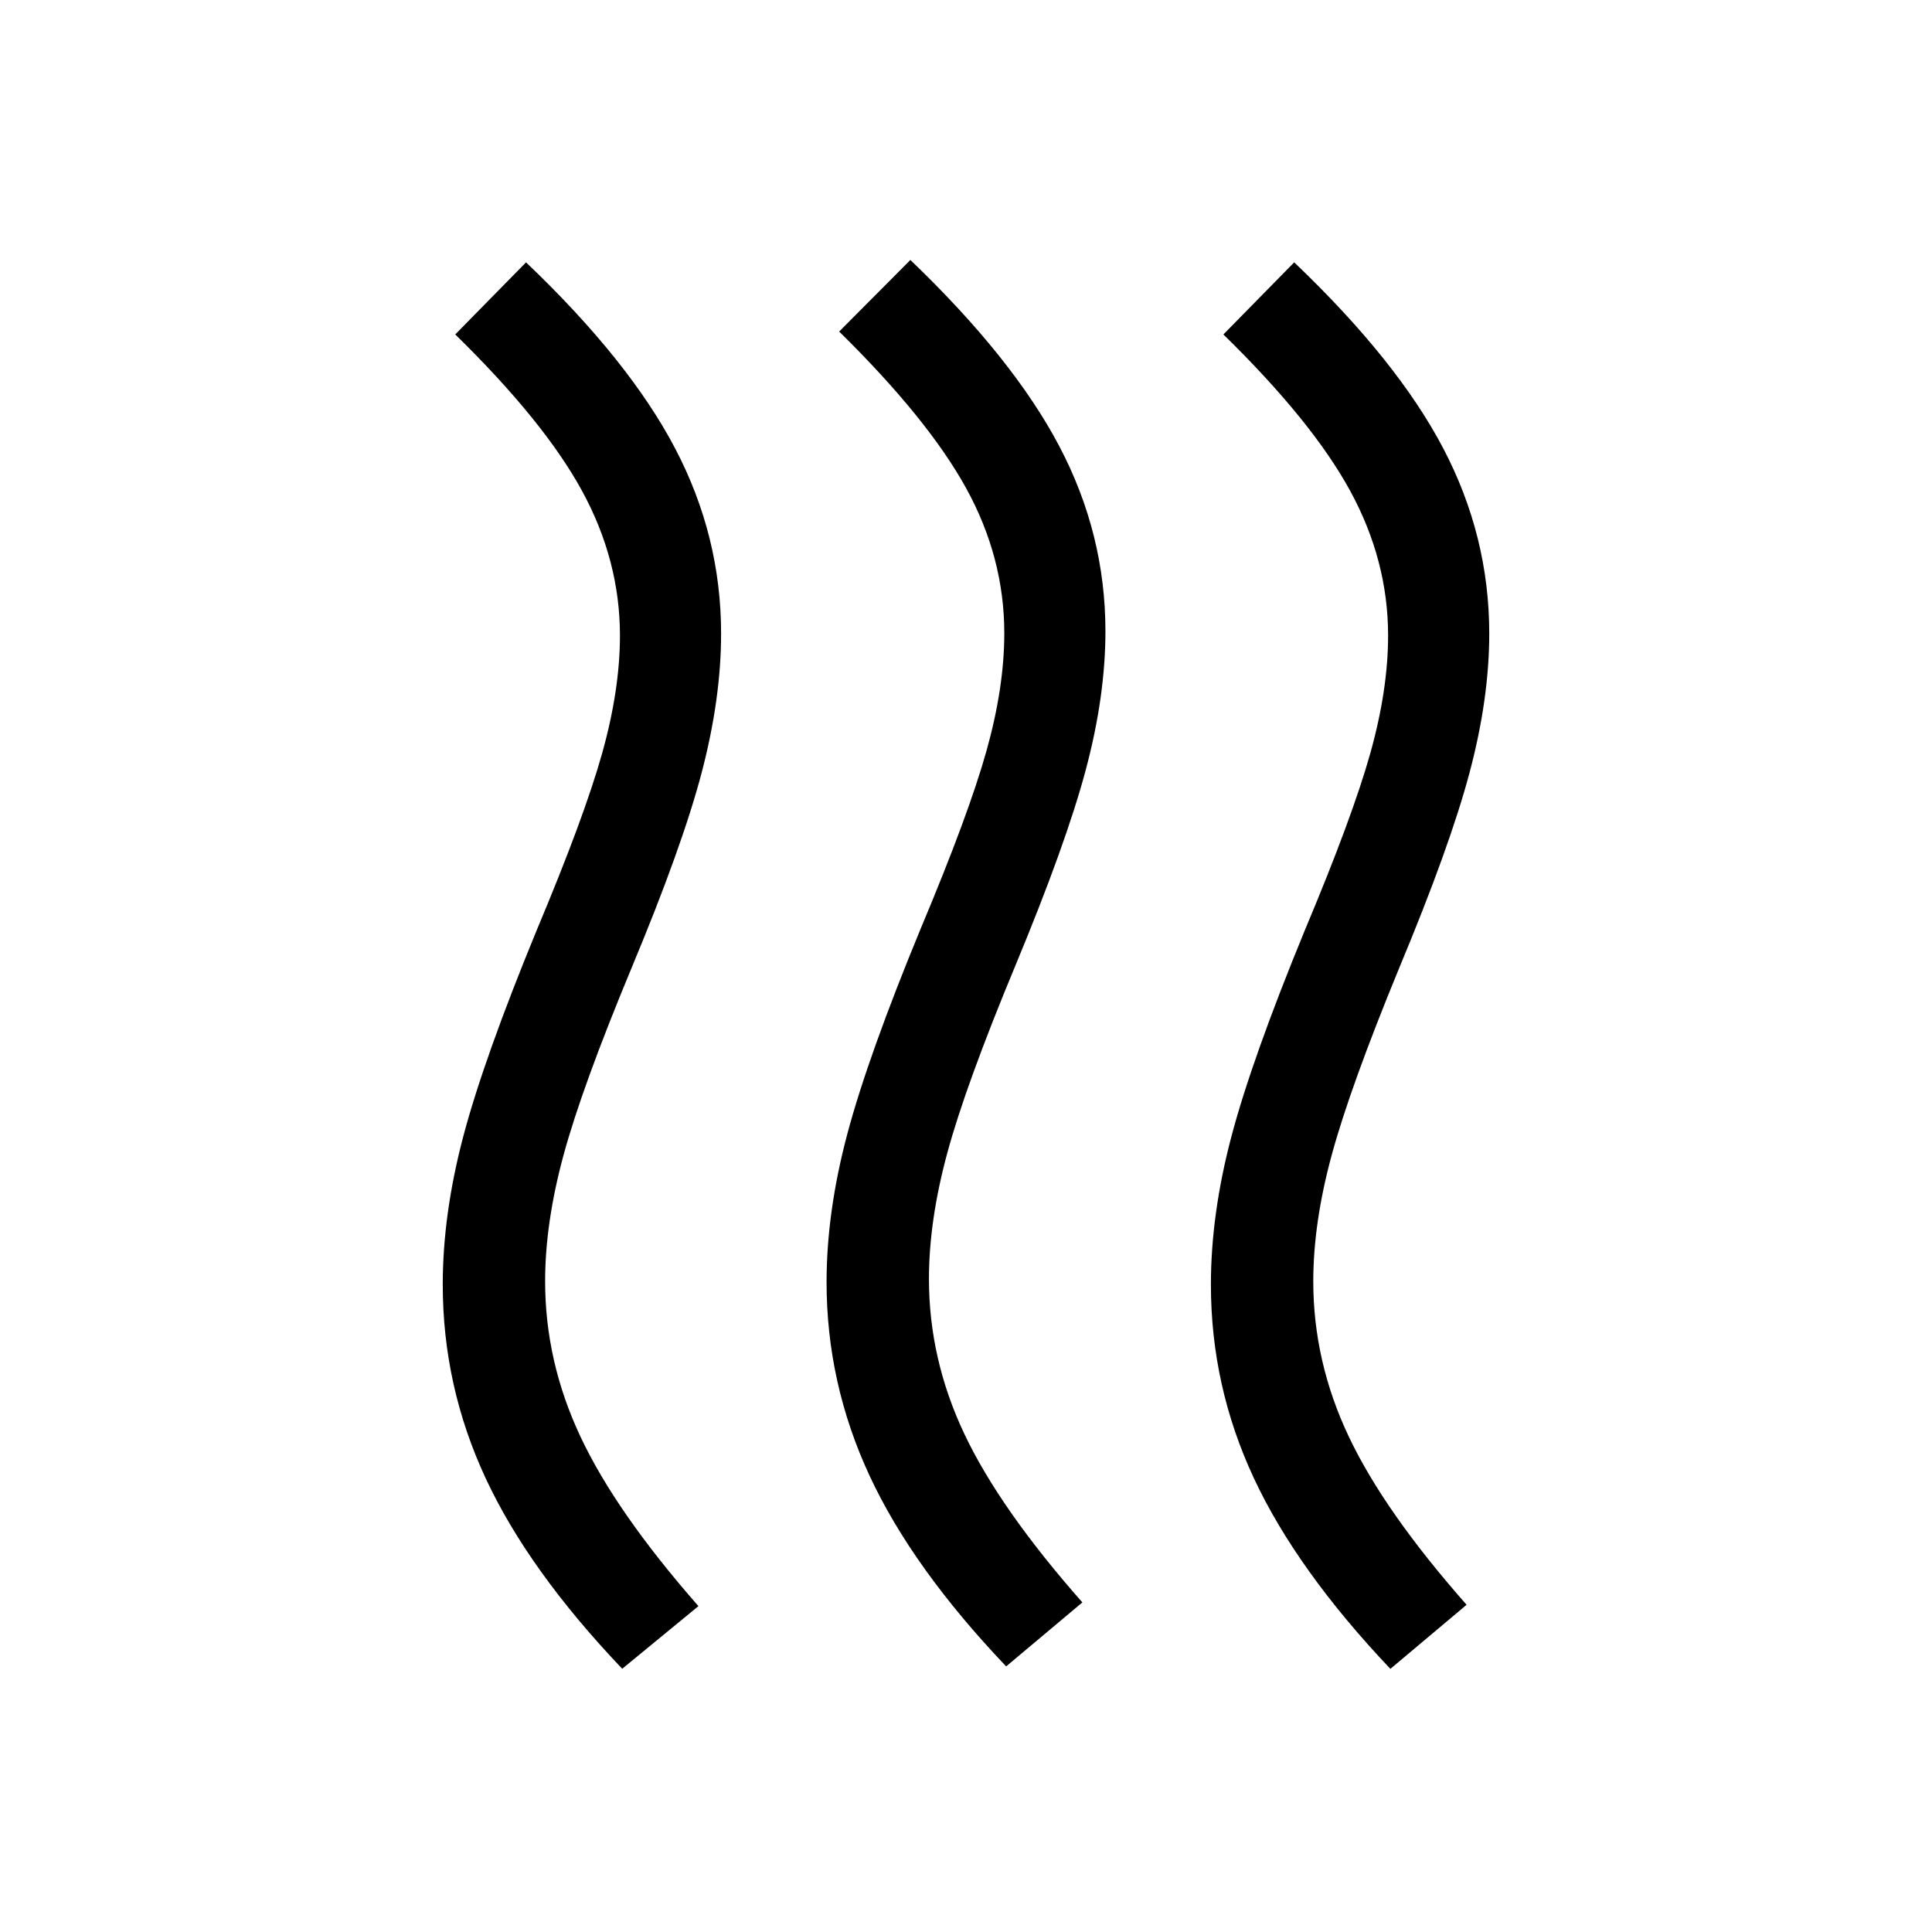 <svg xmlns="http://www.w3.org/2000/svg" height="40" viewBox="0 -960 960 960" width="40"><path d="M461.59-324.49q0 39.9 17.64 77.1 17.64 37.21 58.59 83.62l-37.87 31.79q-46.54-48.87-67.89-94.79-21.34-45.92-21.34-96.1 0-34.98 10.32-73.72t36.65-102.46q23.64-56.26 32.49-87.85 8.85-31.59 8.85-58.46 0-37.61-18.95-72.04-18.95-34.42-63.1-77.86l35.38-35.56q50.95 48.82 73.93 92.41 22.99 43.59 22.99 92.05 0 32.28-9.76 68.87-9.75 36.59-35.01 97.36-24.64 59.26-33.78 92.94t-9.14 62.7Zm190.97 1.18q0 39.9 17.62 77.1 17.61 37.21 58.56 83.62l-37.87 31.84q-46.54-49.12-67.86-94.82-21.32-45.69-21.32-96.12 0-34.98 10.19-73.59 10.2-38.62 36.53-102.59 23.64-56.26 32.49-87.85 8.84-31.59 8.84-58.46 0-37.36-18.84-71.91-18.85-34.55-63-77.73l35.18-35.82q51.2 48.82 74.06 92.41Q740-693.64 740-645.18q0 32.28-9.76 69-9.75 36.72-35.01 97.23-24.39 59.26-33.53 92.94t-9.14 62.7Zm-381.69 0q0 39.9 17.62 77.31 17.61 37.41 58.56 84.08l-37.87 31.12q-46.54-48.87-67.86-94.66Q220-271.26 220-321.69q0-34.98 10.19-73.59 10.2-38.62 36.53-102.59 23.64-56.26 32.49-87.85 8.84-31.59 8.84-58.46 0-37.36-18.84-71.91-18.85-34.55-63-77.73l35.18-35.82q51.2 48.82 74.06 92.41 22.86 43.59 22.86 92.05 0 32.28-9.63 69t-34.89 97.23q-24.64 59.26-33.78 92.94t-9.14 62.7Z"/></svg>